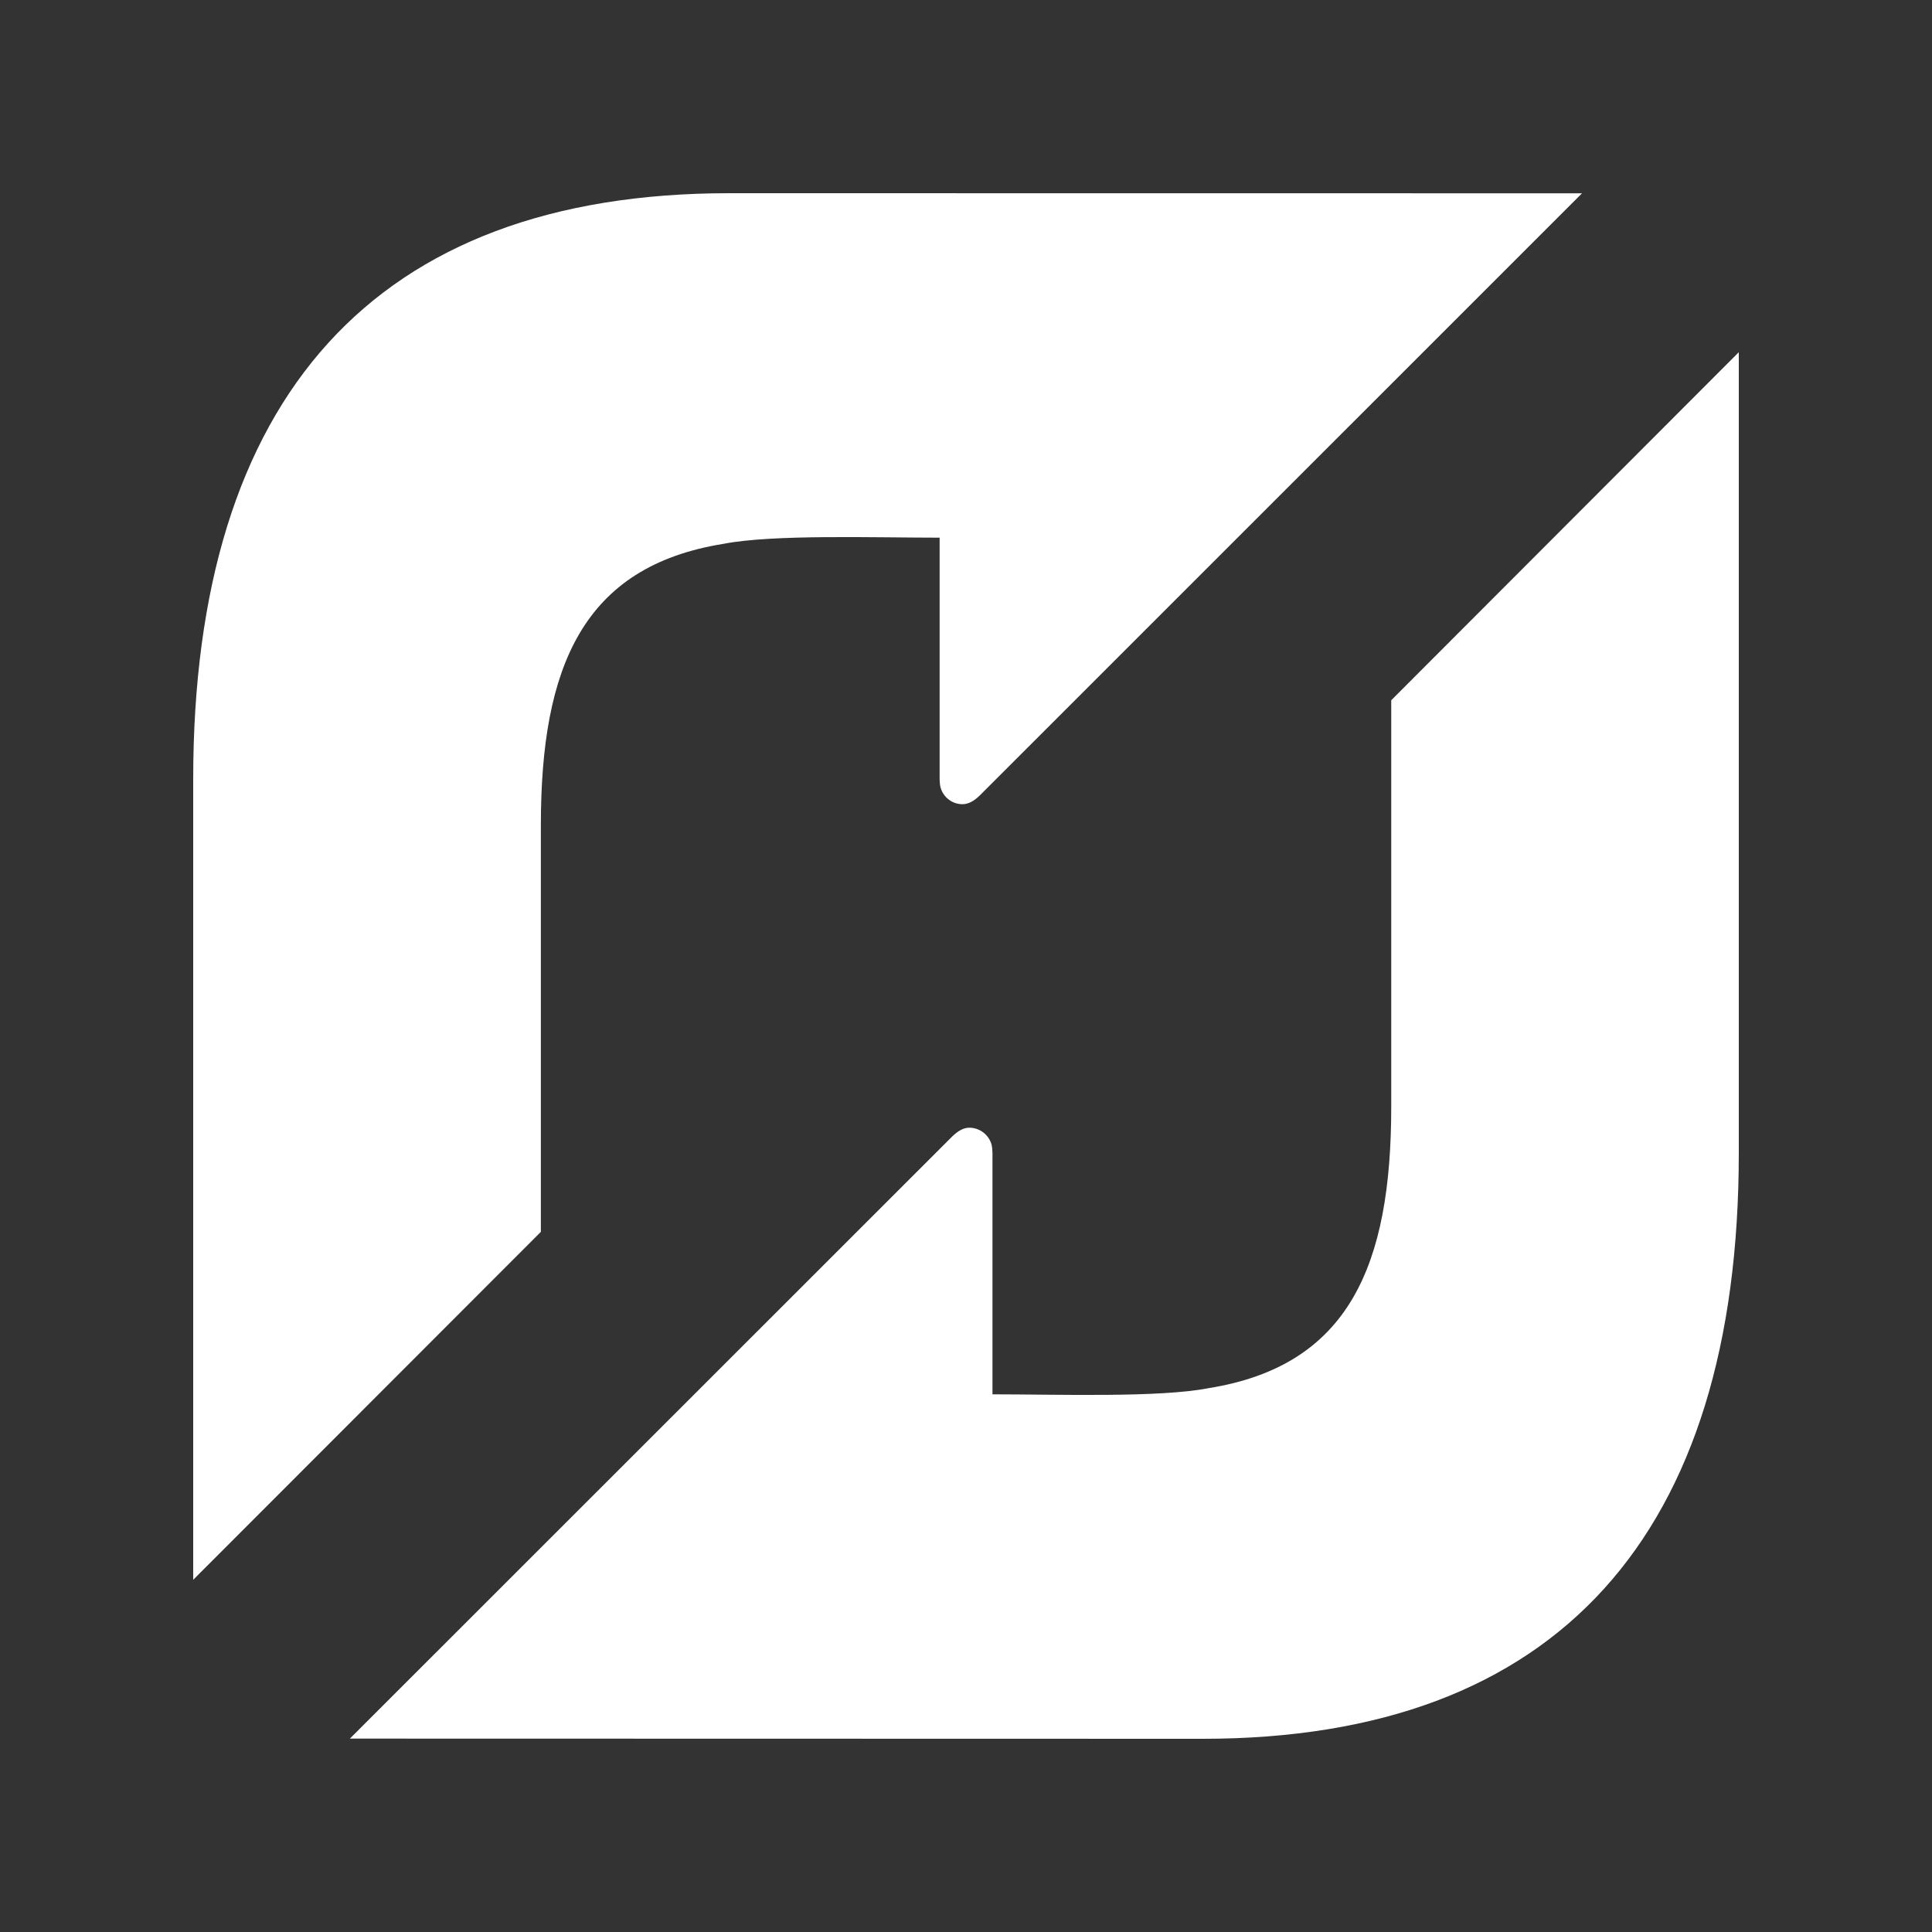 <?xml version="1.0" encoding="utf-8"?>
<!-- Generated by IcoMoon.io -->
<!DOCTYPE svg PUBLIC "-//W3C//DTD SVG 1.1//EN" "http://www.w3.org/Graphics/SVG/1.1/DTD/svg11.dtd">
<svg version="1.1" xmlns="http://www.w3.org/2000/svg" xmlns:xlink="http://www.w3.org/1999/xlink" width="20" height="20" viewBox="0 0 20 20">
	<rect x="0" y="0" width="20" height="20" fill="#333333" stroke="none"/>
	<path d="M5.599 8.542c0-1.637 0.434-2.678 1.889-2.912 0.508-0.1 1.566-0.064 2.239-0.064v2.5c0 0.022 0.003 0.063 0.009 0.084 0.027 0.1 0.118 0.175 0.227 0.175 0.062 0 0.119-0.032 0.179-0.090l6.235-6.234-8.828-0.001c-3.674 0-5.549 2.116-5.549 6.066v8.288l3.599-3.602v-4.21zM14.402 7.249v4.209c0 1.637-0.435 2.679-1.89 2.912-0.508 0.1-1.565 0.064-2.238 0.064v-2.5c0-0.022-0.004-0.063-0.009-0.084-0.028-0.101-0.12-0.175-0.229-0.176-0.062 0-0.118 0.032-0.179 0.091l-6.235 6.233 8.83 0.002c3.673 0 5.548-2.115 5.548-6.066v-8.288l-3.598 3.603z" fill="#ffffff" />
</svg>
